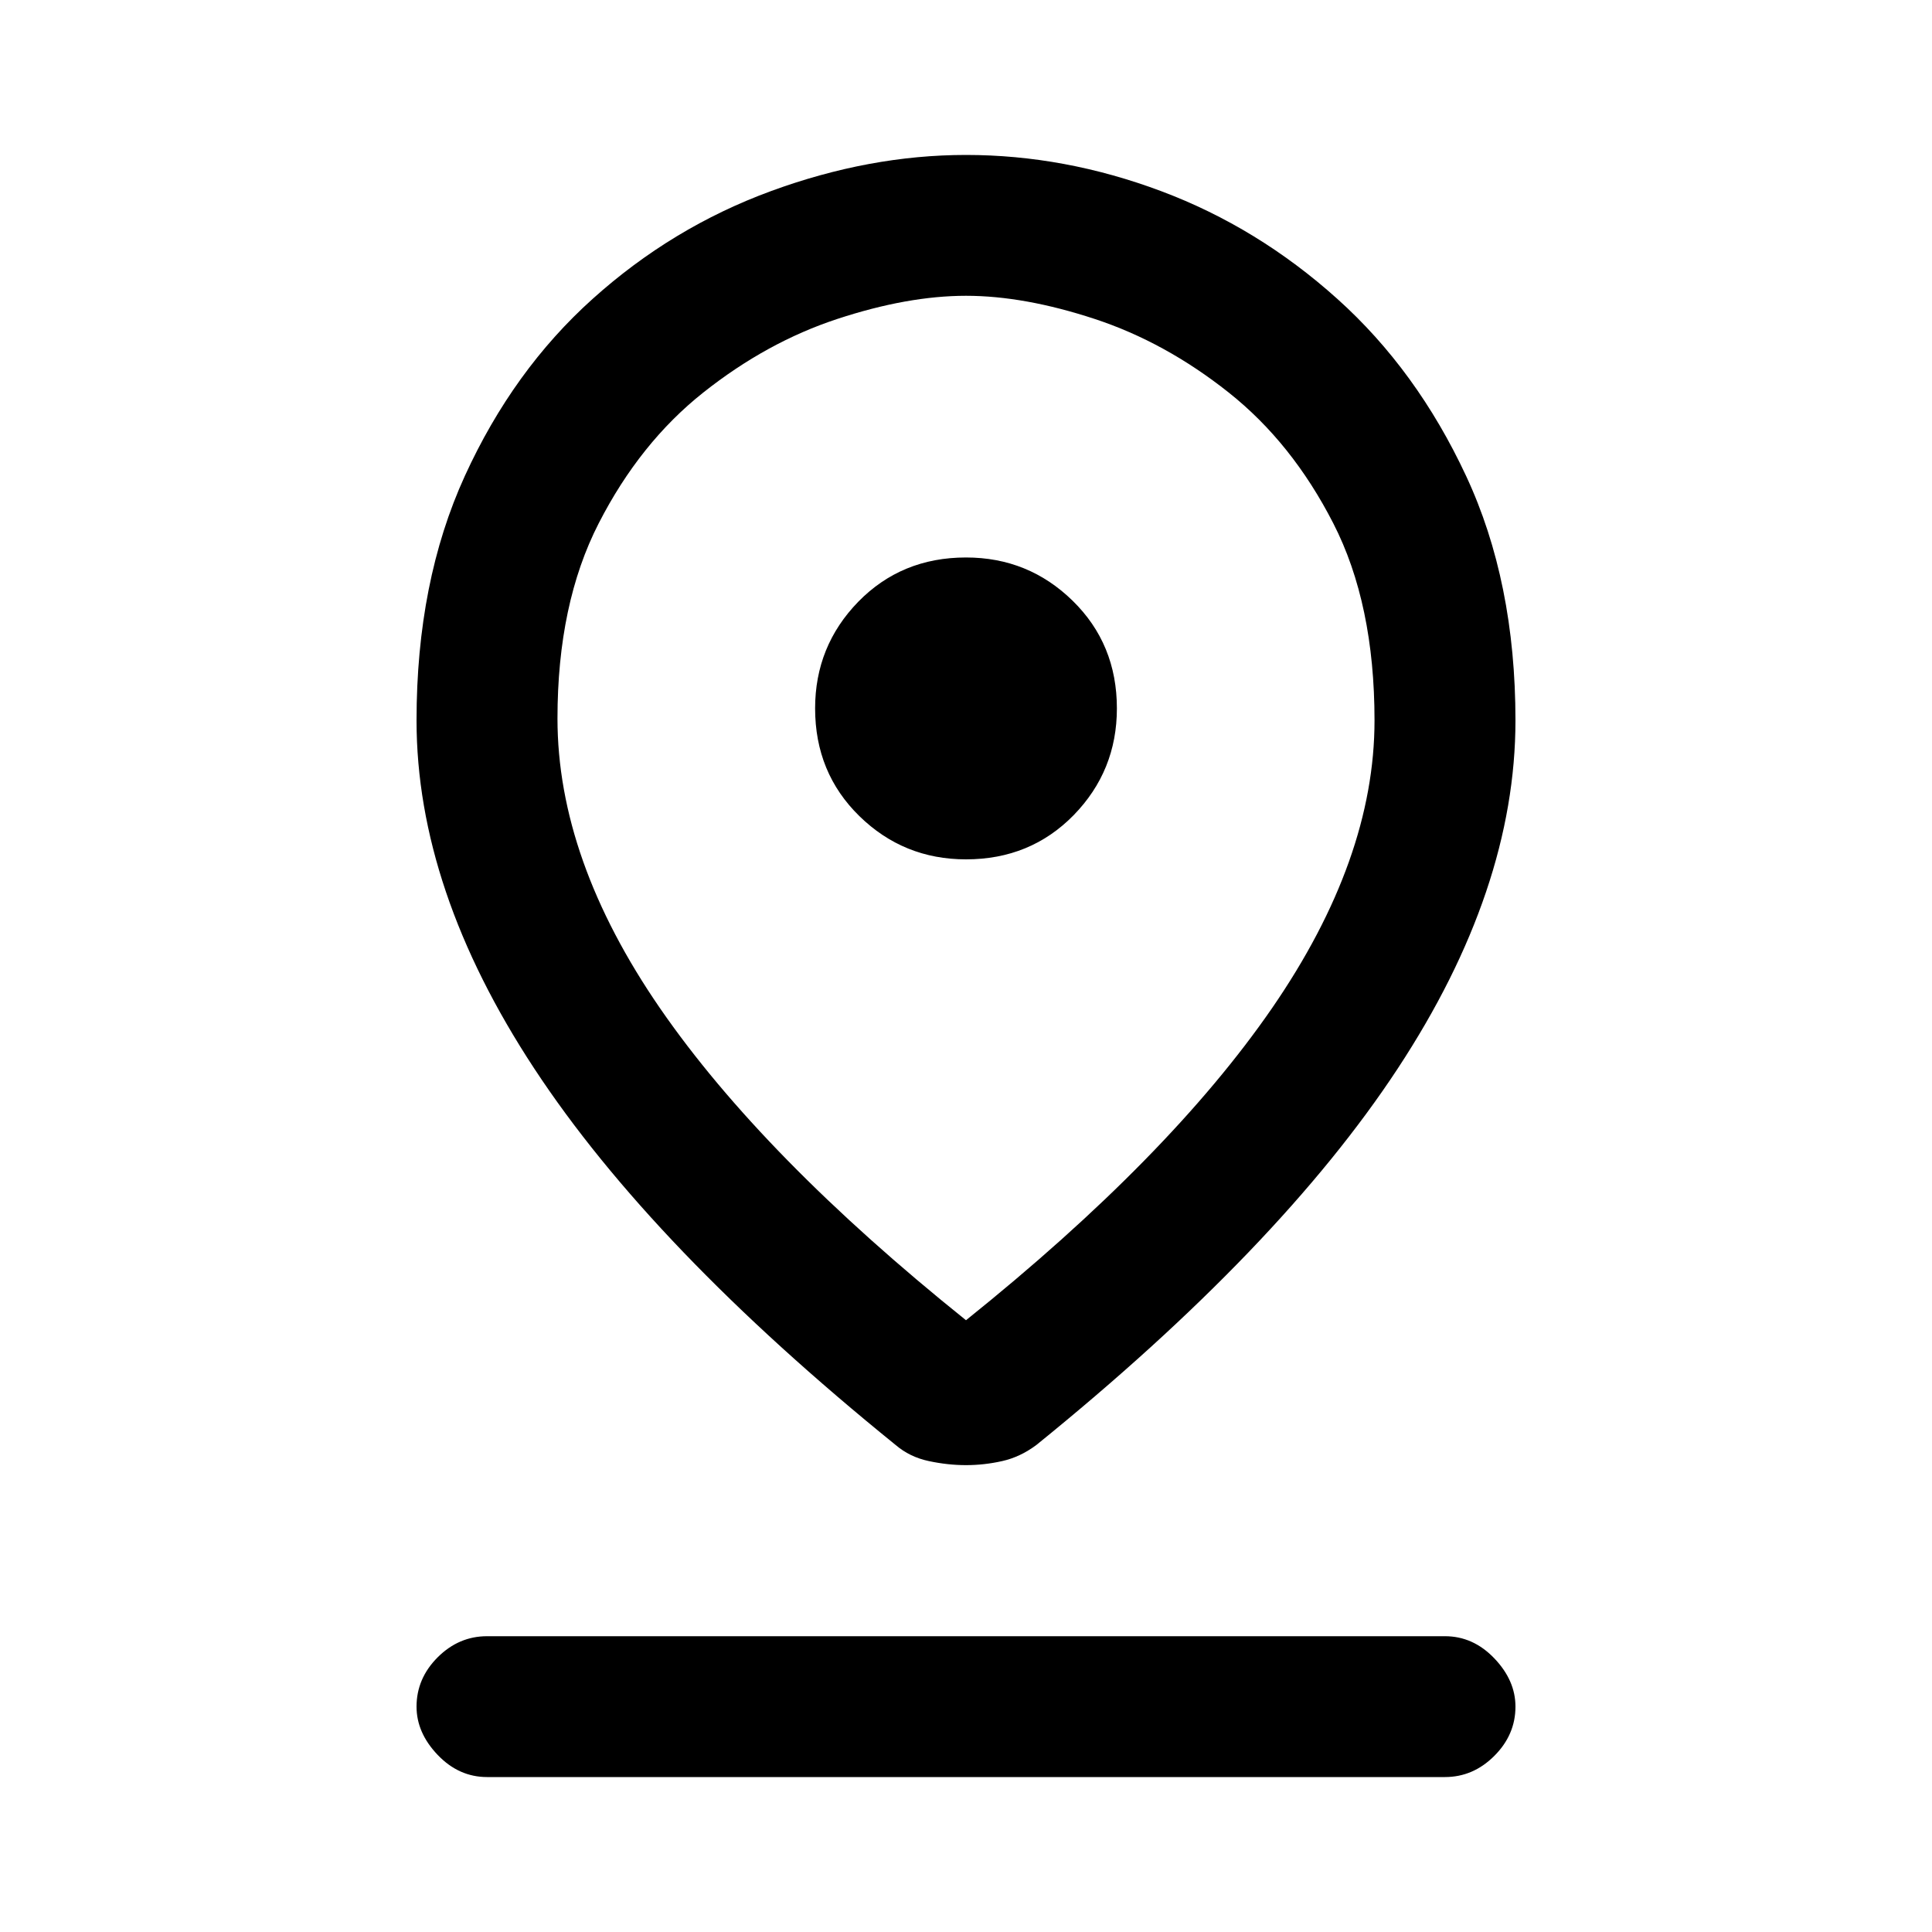 <svg xmlns="http://www.w3.org/2000/svg" height="20" width="20"><path d="M10 13.667q2.104-1.688 3.167-3.229 1.062-1.542 1.062-2.98 0-1.208-.427-2.041-.427-.834-1.083-1.354-.657-.521-1.386-.761-.729-.24-1.333-.24t-1.333.24q-.729.24-1.386.761-.656.52-1.083 1.354-.427.833-.427 2.021 0 1.458 1.062 3Q7.896 11.979 10 13.667Zm0 1.5q-.188 0-.385-.042-.198-.042-.344-.167-2.521-2.041-3.74-3.896-1.219-1.854-1.219-3.604 0-1.437.5-2.531t1.323-1.833q.823-.74 1.844-1.115Q9 1.604 10 1.604q1.021 0 2.021.375t1.823 1.115q.823.739 1.333 1.833.511 1.094.511 2.531 0 1.75-1.219 3.604-1.219 1.855-3.74 3.896-.167.125-.354.167-.187.042-.375.042Zm0-6.271q.667 0 1.115-.458.447-.459.447-1.105 0-.666-.458-1.114-.458-.448-1.104-.448-.667 0-1.115.458-.447.459-.447 1.104 0 .667.458 1.115.458.448 1.104.448Zm-4.958 9.5q-.292 0-.511-.229-.219-.229-.219-.5 0-.292.219-.511.219-.218.511-.218h9.916q.292 0 .511.229.219.229.219.5 0 .291-.219.51-.219.219-.511.219ZM10 7.458Z"/></svg>